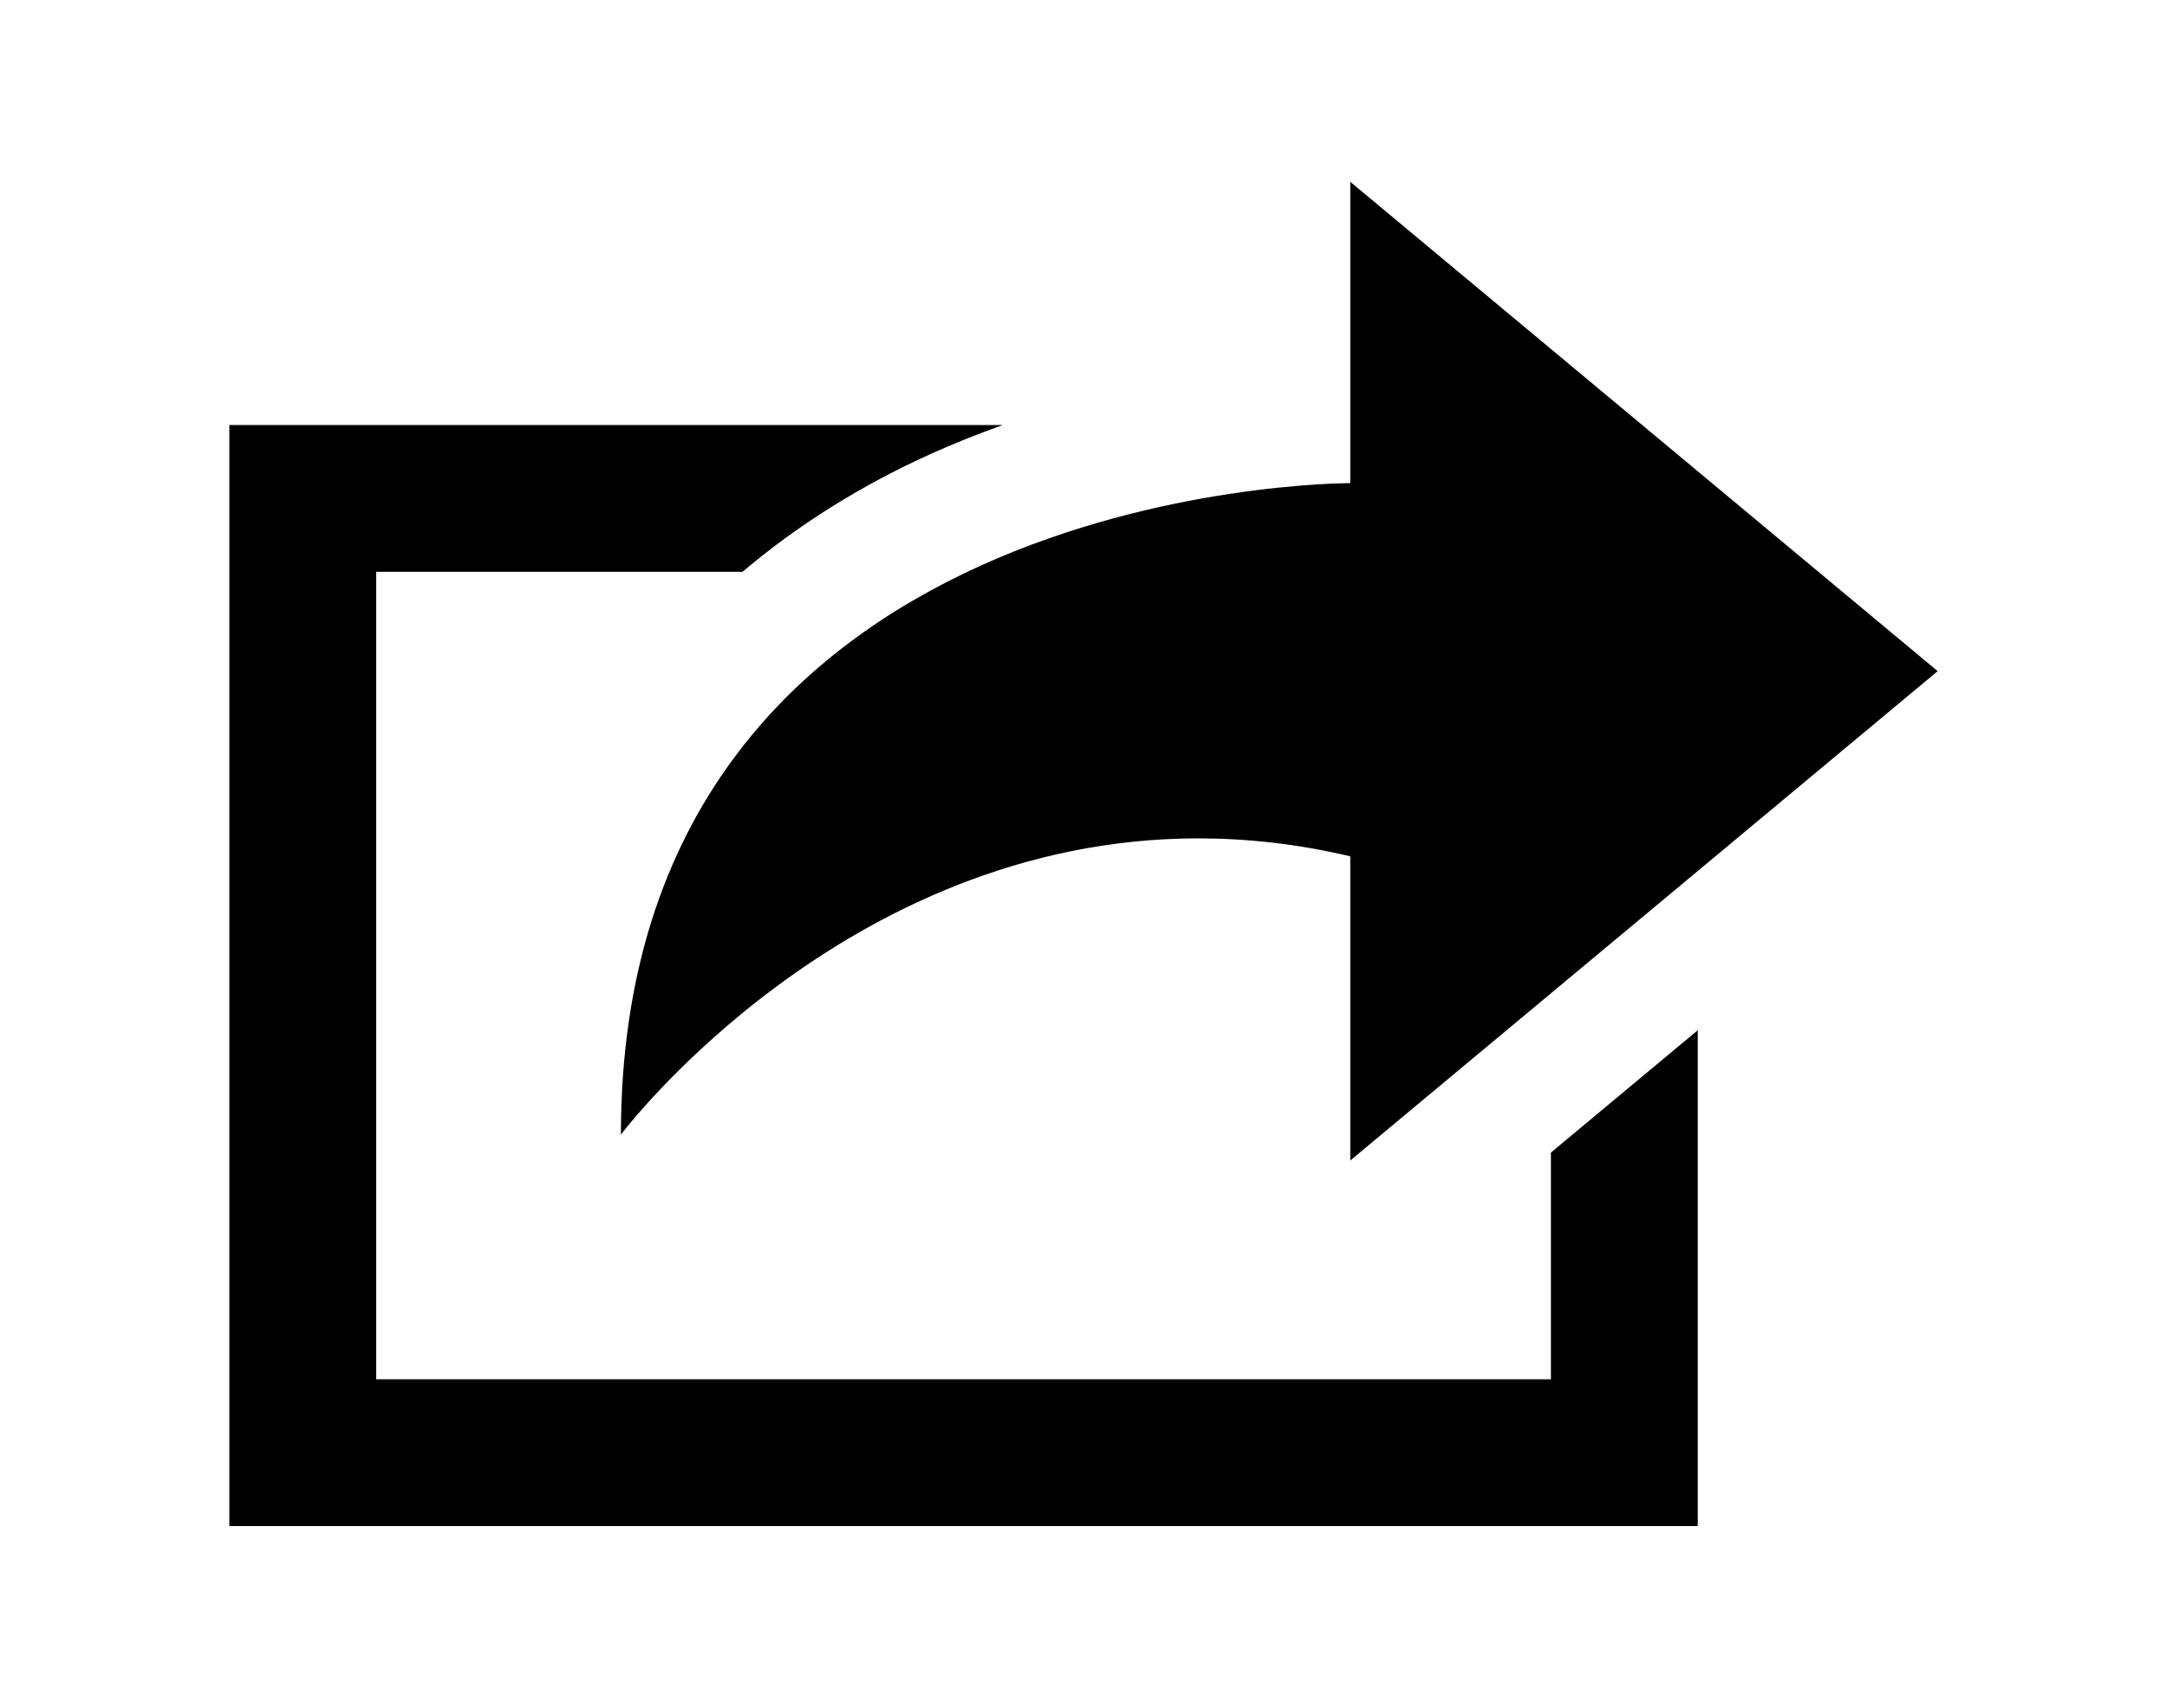 <?xml version="1.0" ?>
<svg xmlns="http://www.w3.org/2000/svg" xmlns:ev="http://www.w3.org/2001/xml-events" xmlns:xlink="http://www.w3.org/1999/xlink" baseProfile="full" enable-background="new 0 0 100 100" height="473px" version="1.1" viewBox="0 0 100 100" width="600px" x="0px" xml:space="preserve" y="0px">
	<defs/>
	<path d="M 100.0,39.297 L 65.616,10.645 L 65.616,28.29 C 65.616,28.29 65.612,28.29 65.604,28.29 C 64.833,28.29 22.922,28.465 22.922,66.435 C 22.922,66.435 35.942,49.089 56.72,49.089 C 59.546,49.089 62.514,49.409 65.616,50.139 L 65.616,67.95 L 100.0,39.297" fill="#000000"/>
	<path d="M 77.362,80.76 L 8.596,80.76 L 8.596,33.482 L 30.039,33.482 C 33.218,30.786 36.876,28.474 41.018,26.597 C 42.448,25.95 43.871,25.39 45.277,24.886 L 0.0,24.886 L 0.0,89.355 L 85.958,89.355 L 85.958,60.323 L 77.362,67.486 L 77.362,80.76" fill="#000000"/>
</svg>
